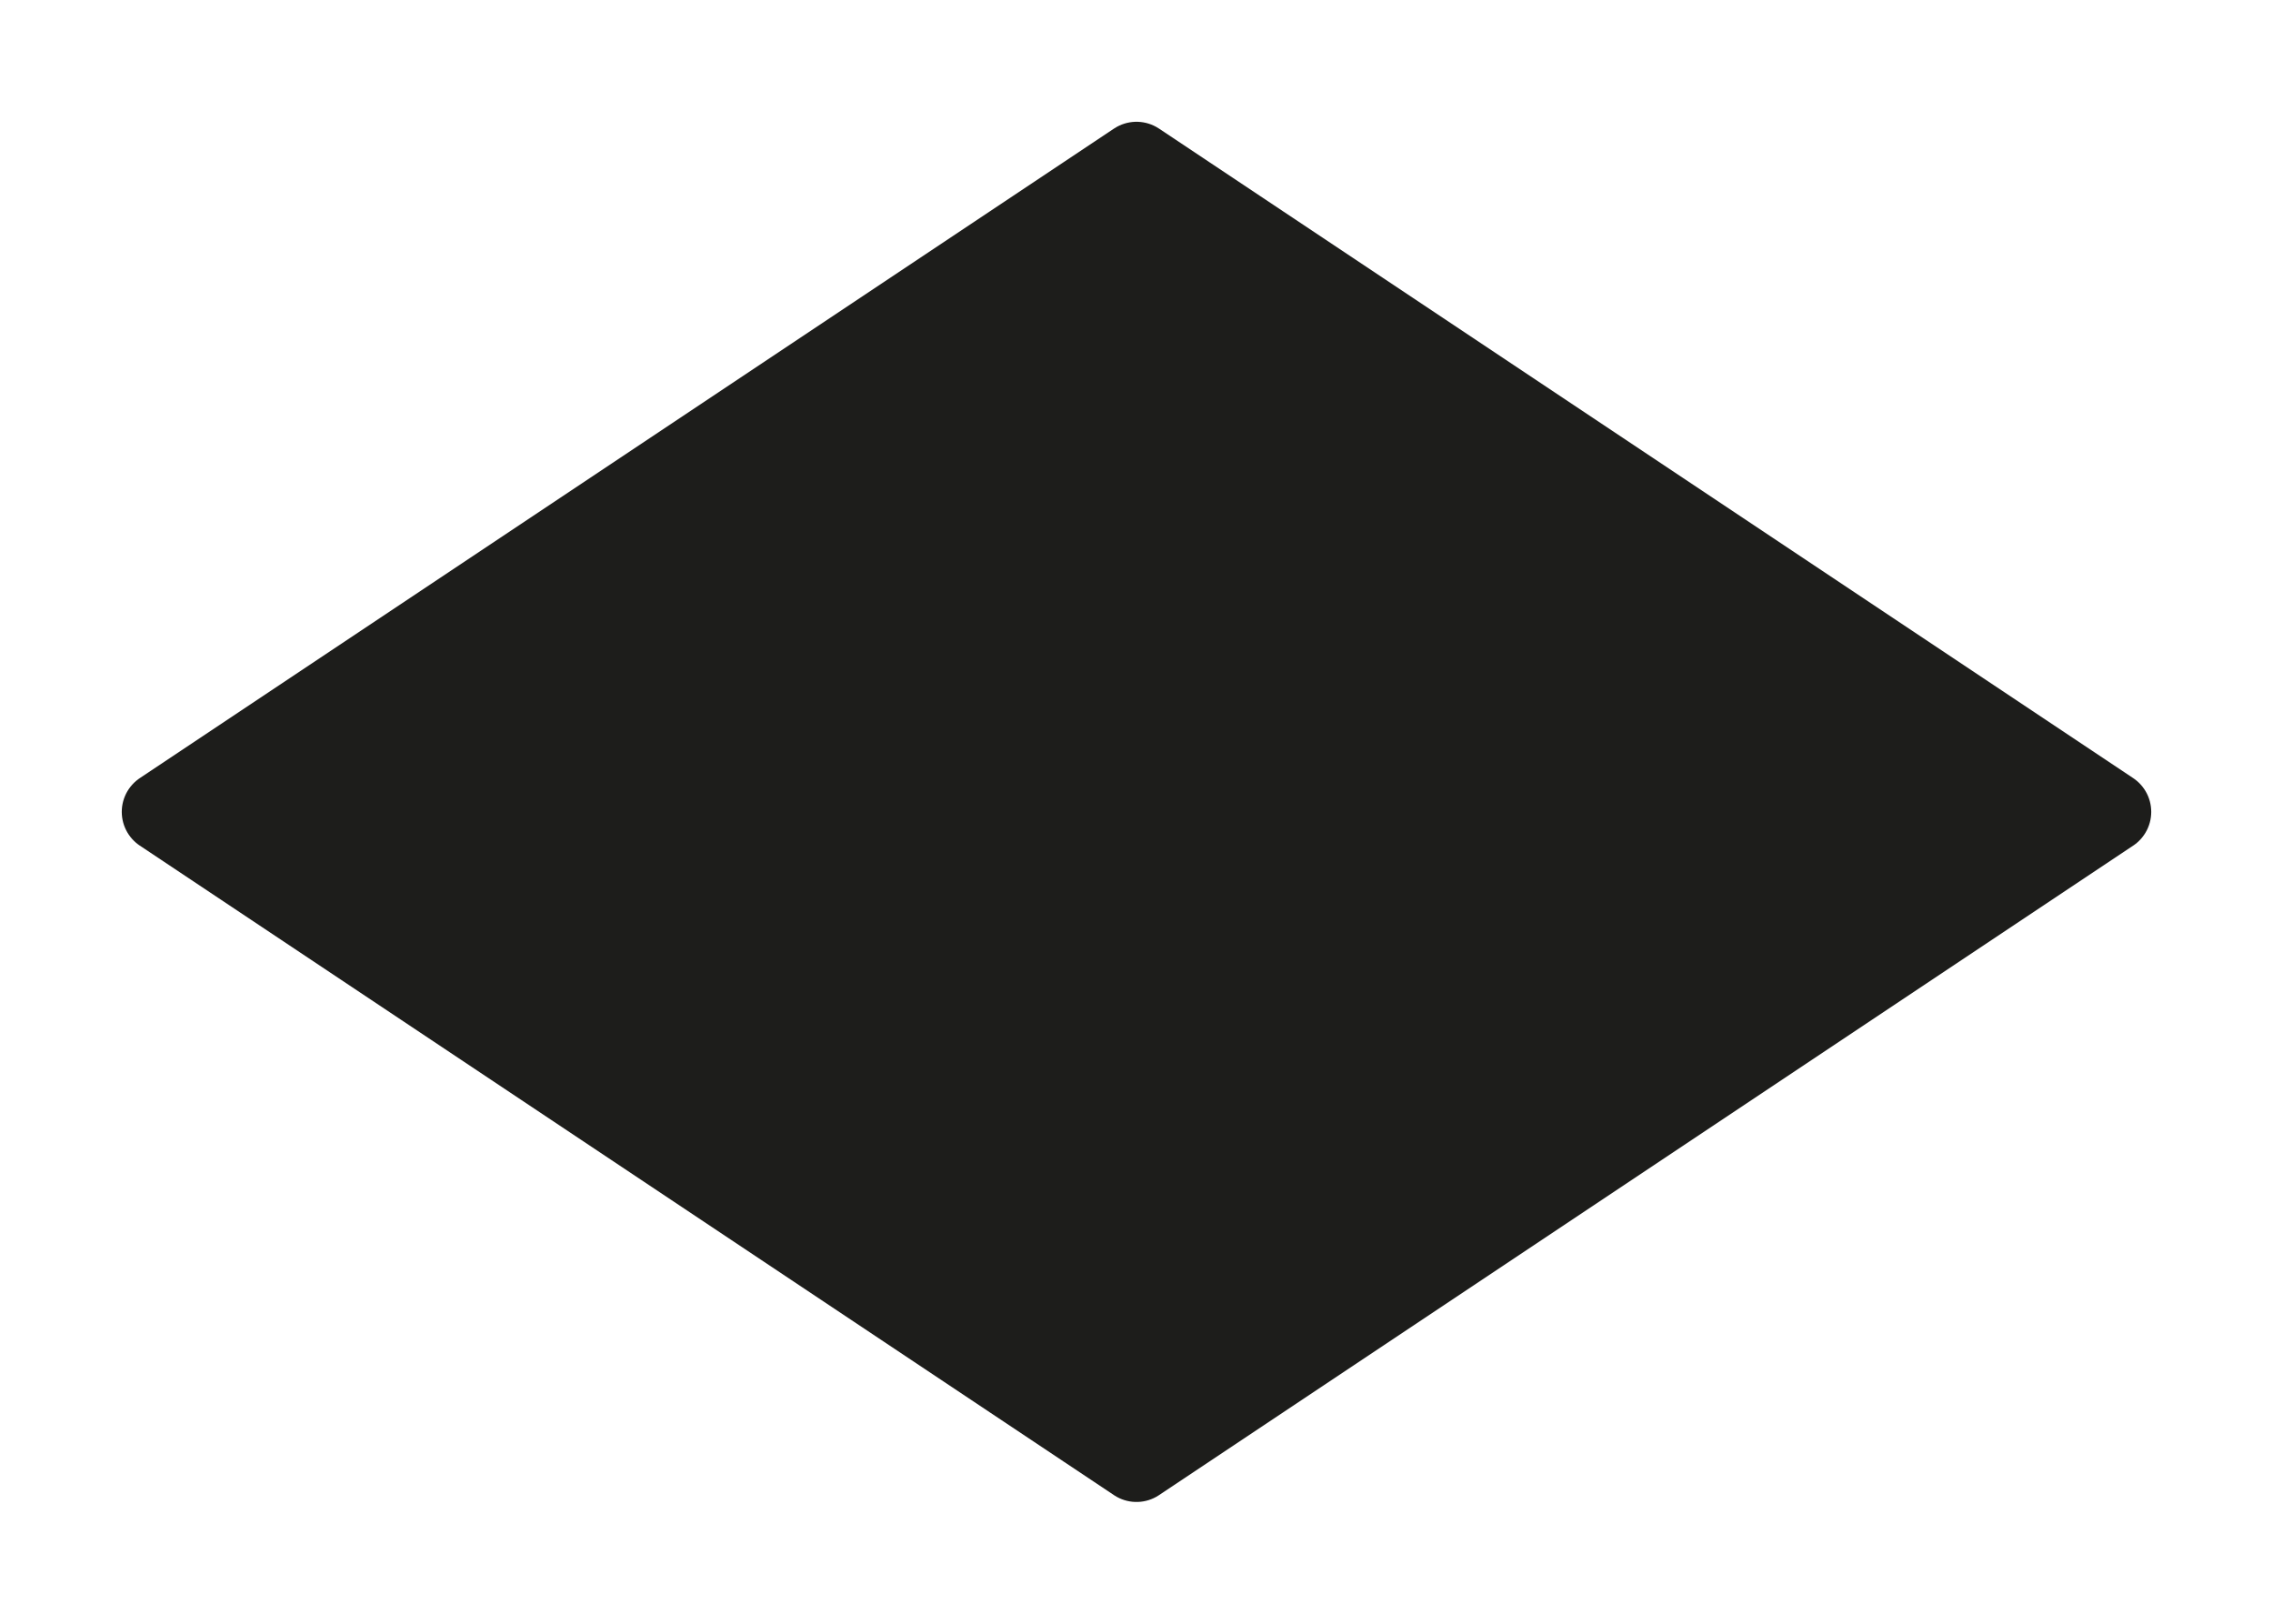 <?xml version="1.0" encoding="iso-8859-1"?>
<!-- Generator: Adobe Illustrator 24.3.0, SVG Export Plug-In . SVG Version: 6.00 Build 0)  -->
<svg version="1.1" id="Layer_1" xmlns="http://www.w3.org/2000/svg" xmlns:xlink="http://www.w3.org/1999/xlink" x="0px" y="0px"
	 viewBox="0 0 7 5" xml:space="preserve">
<polygon fill="#1D1D1B" stroke="#1D1D1B" stroke-width="0.25" stroke-linejoin="round" stroke-miterlimit="10" points="3.5,0.5 
	6.5,2.5 3.5,4.5 0.5,2.5 "/>
</svg>
